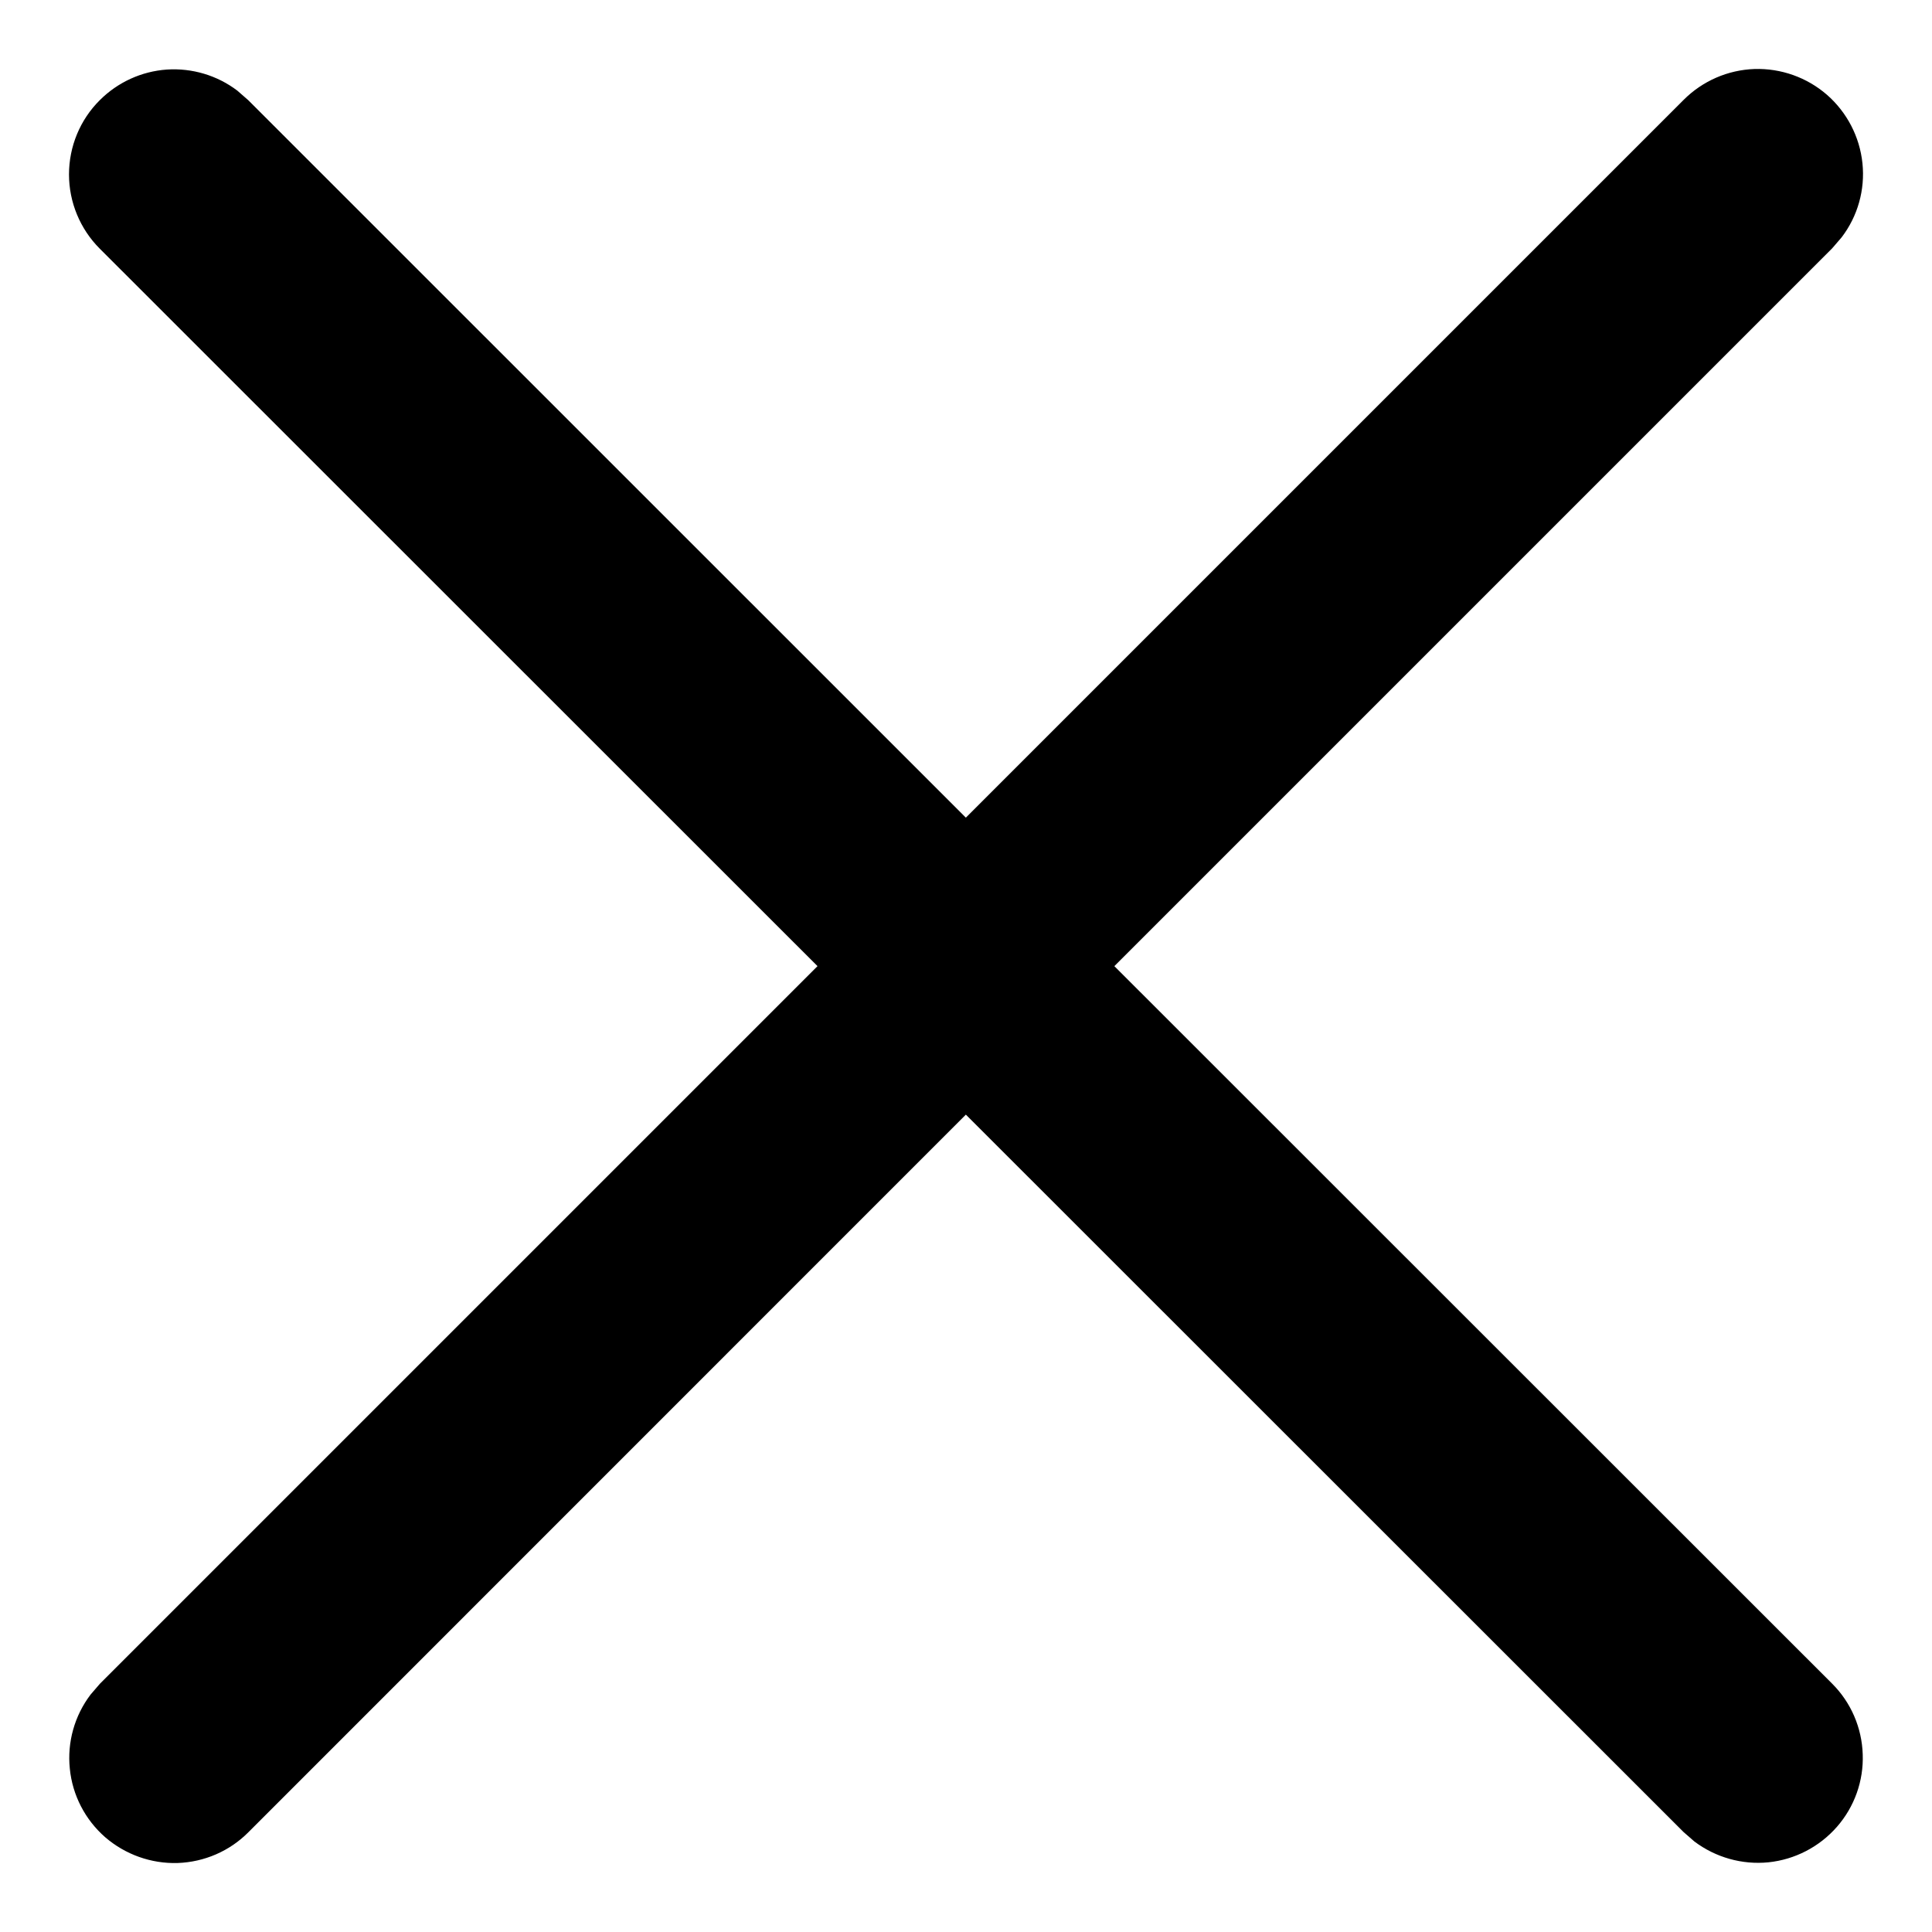 <svg width="14" height="14" viewBox="0 0 14 14" fill="none" xmlns="http://www.w3.org/2000/svg">
<path d="M0.723 0.726C0.853 0.596 1.025 0.517 1.209 0.504C1.392 0.492 1.574 0.546 1.72 0.657L1.799 0.726L6.999 5.925L12.201 0.723C12.338 0.586 12.521 0.507 12.713 0.5C12.906 0.494 13.094 0.561 13.239 0.687C13.384 0.814 13.476 0.991 13.496 1.183C13.516 1.375 13.462 1.567 13.345 1.72L13.277 1.799L8.075 7.001L13.277 12.201C13.413 12.337 13.492 12.52 13.498 12.713C13.505 12.905 13.438 13.093 13.311 13.238C13.184 13.383 13.007 13.475 12.815 13.495C12.624 13.514 12.432 13.46 12.278 13.344L12.2 13.276L6.999 8.077L1.8 13.277C1.664 13.414 1.481 13.493 1.288 13.5C1.096 13.506 0.908 13.439 0.762 13.313C0.617 13.186 0.525 13.009 0.506 12.817C0.486 12.625 0.54 12.433 0.656 12.28L0.724 12.201L5.924 7.001L0.723 1.802C0.58 1.659 0.5 1.465 0.5 1.264C0.5 1.062 0.58 0.868 0.723 0.726Z" fill="black"/>
</svg>
